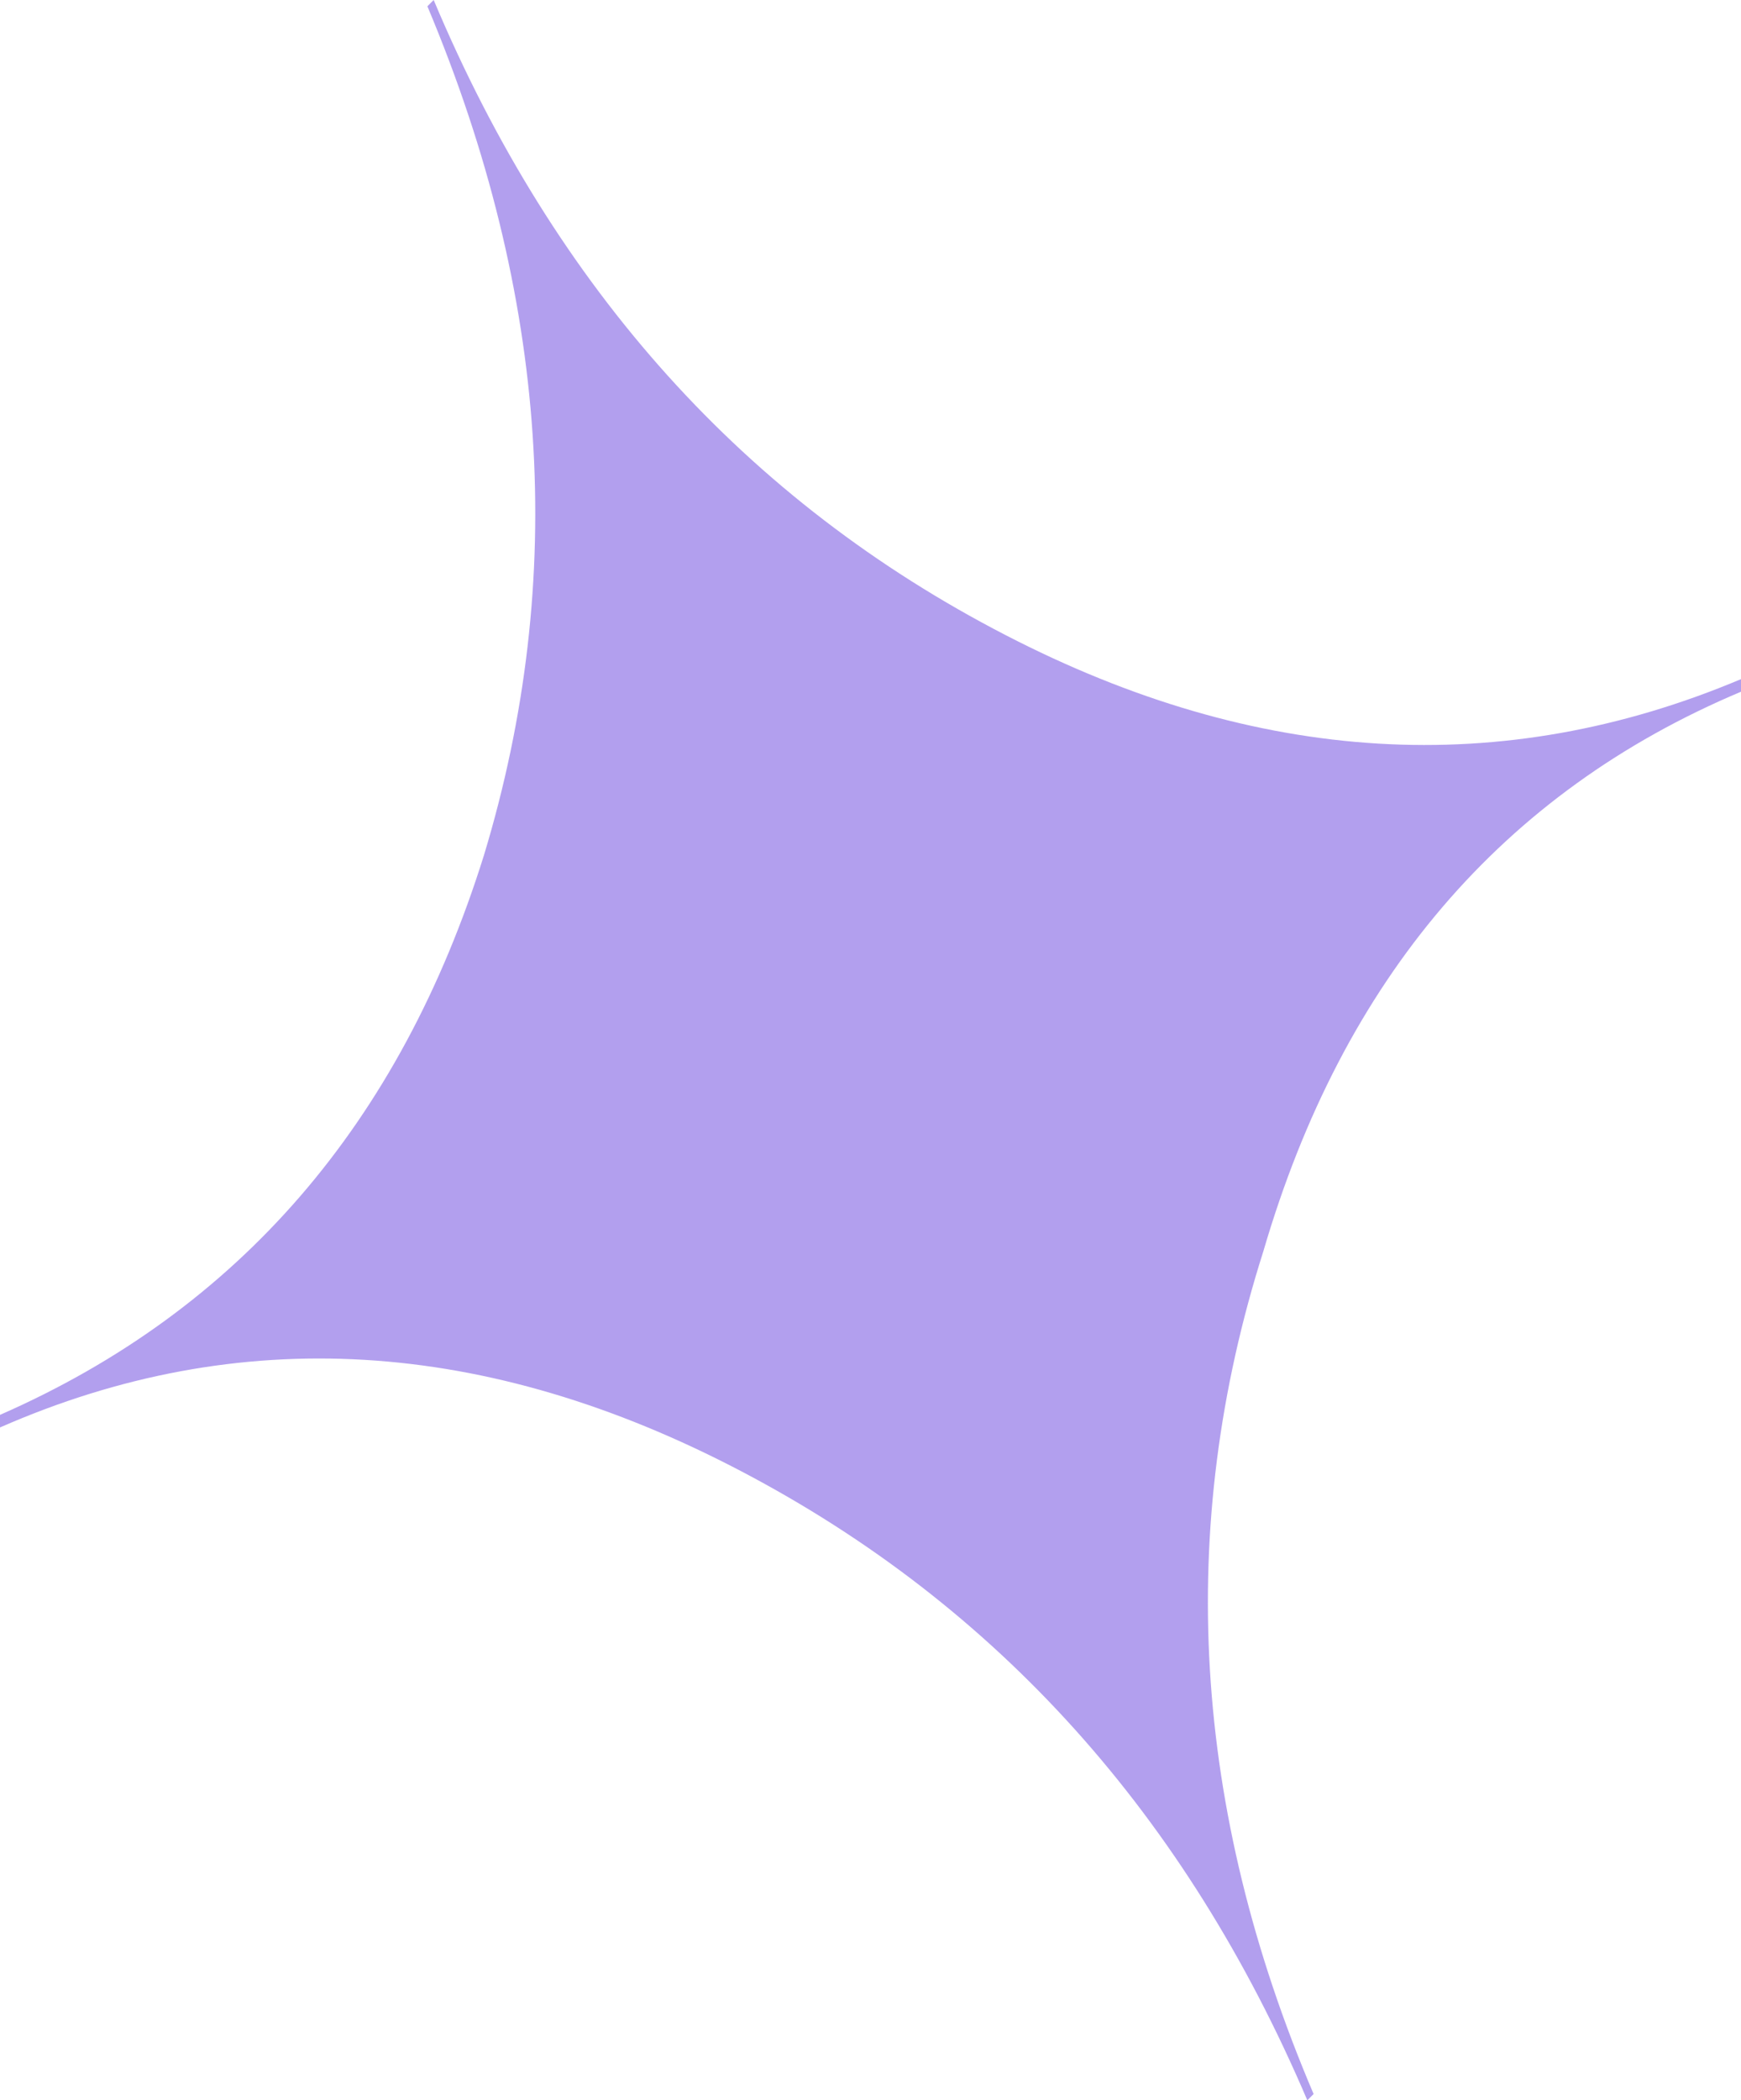 <?xml version="1.0" encoding="UTF-8" standalone="no"?>
<svg xmlns:xlink="http://www.w3.org/1999/xlink" height="16.7px" width="13.85px" xmlns="http://www.w3.org/2000/svg">
  <g transform="matrix(1.0, 0.0, 0.0, 1.0, 6.95, 8.35)">
    <path d="M-3.55 -8.3 L-3.5 -8.35 Q-2.05 -4.9 1.05 -3.3 4.05 -1.75 6.9 -2.95 L6.9 -2.85 Q4.05 -1.65 3.1 1.6 2.05 4.9 3.5 8.3 L3.45 8.35 Q2.0 4.95 -1.05 3.35 -4.1 1.75 -6.95 3.0 L-6.95 2.9 Q-4.1 1.65 -3.1 -1.55 -2.1 -4.85 -3.55 -8.3" fill="#b29fee" fill-rule="evenodd" stroke="none"/>
  </g>
</svg>
